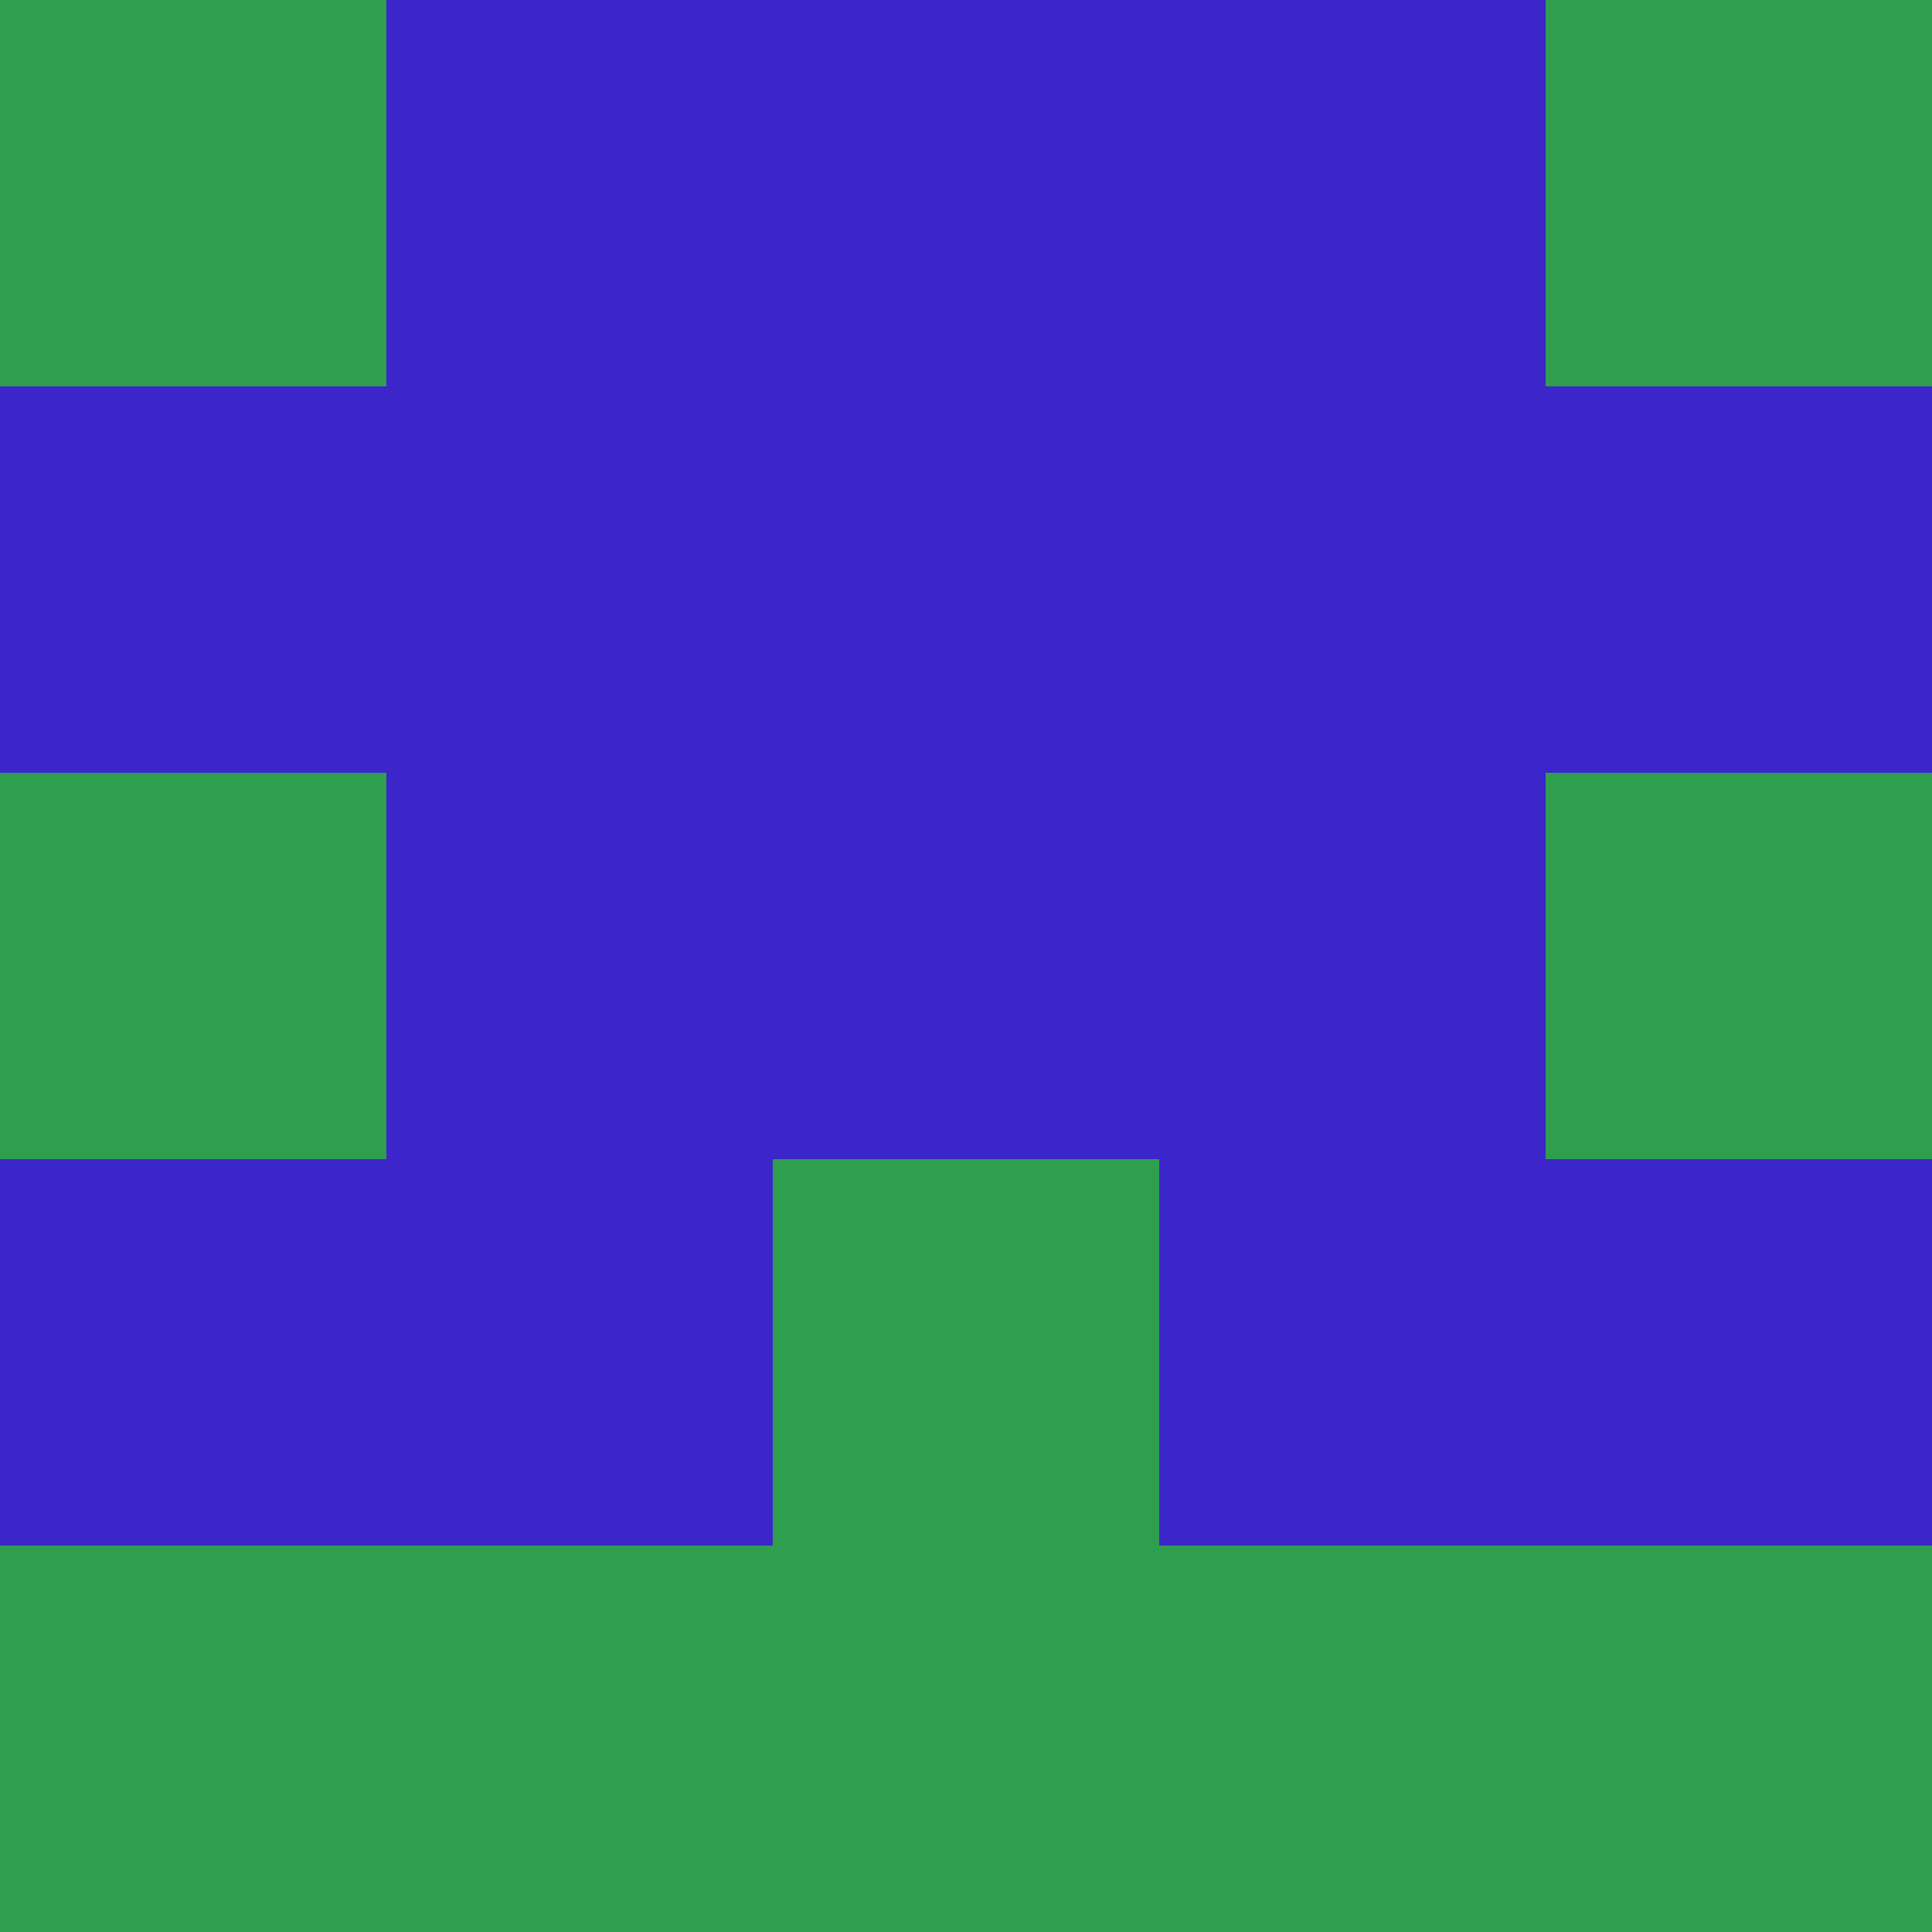 <?xml version="1.0" encoding="utf-8"?>
<!DOCTYPE svg PUBLIC "-//W3C//DTD SVG 20010904//EN"
        "http://www.w3.org/TR/2001/REC-SVG-20010904/DTD/svg10.dtd">
<svg viewBox="0 0 5 5" height="100" width="100" xml:lang="fr"
     xmlns="http://www.w3.org/2000/svg"
     xmlns:xlink="http://www.w3.org/1999/xlink">
            <rect x="0" y="0" height="1" width="1" fill="#309E4F"/>
        <rect x="4" y="0" height="1" width="1" fill="#309E4F"/>
        <rect x="1" y="0" height="1" width="1" fill="#3C25C9"/>
        <rect x="3" y="0" height="1" width="1" fill="#3C25C9"/>
        <rect x="2" y="0" height="1" width="1" fill="#3C25C9"/>
                <rect x="0" y="1" height="1" width="1" fill="#3C25C9"/>
        <rect x="4" y="1" height="1" width="1" fill="#3C25C9"/>
        <rect x="1" y="1" height="1" width="1" fill="#3C25C9"/>
        <rect x="3" y="1" height="1" width="1" fill="#3C25C9"/>
        <rect x="2" y="1" height="1" width="1" fill="#3C25C9"/>
                <rect x="0" y="2" height="1" width="1" fill="#309E4F"/>
        <rect x="4" y="2" height="1" width="1" fill="#309E4F"/>
        <rect x="1" y="2" height="1" width="1" fill="#3C25C9"/>
        <rect x="3" y="2" height="1" width="1" fill="#3C25C9"/>
        <rect x="2" y="2" height="1" width="1" fill="#3C25C9"/>
                <rect x="0" y="3" height="1" width="1" fill="#3C25C9"/>
        <rect x="4" y="3" height="1" width="1" fill="#3C25C9"/>
        <rect x="1" y="3" height="1" width="1" fill="#3C25C9"/>
        <rect x="3" y="3" height="1" width="1" fill="#3C25C9"/>
        <rect x="2" y="3" height="1" width="1" fill="#309E4F"/>
                <rect x="0" y="4" height="1" width="1" fill="#309E4F"/>
        <rect x="4" y="4" height="1" width="1" fill="#309E4F"/>
        <rect x="1" y="4" height="1" width="1" fill="#309E4F"/>
        <rect x="3" y="4" height="1" width="1" fill="#309E4F"/>
        <rect x="2" y="4" height="1" width="1" fill="#309E4F"/>
        </svg>